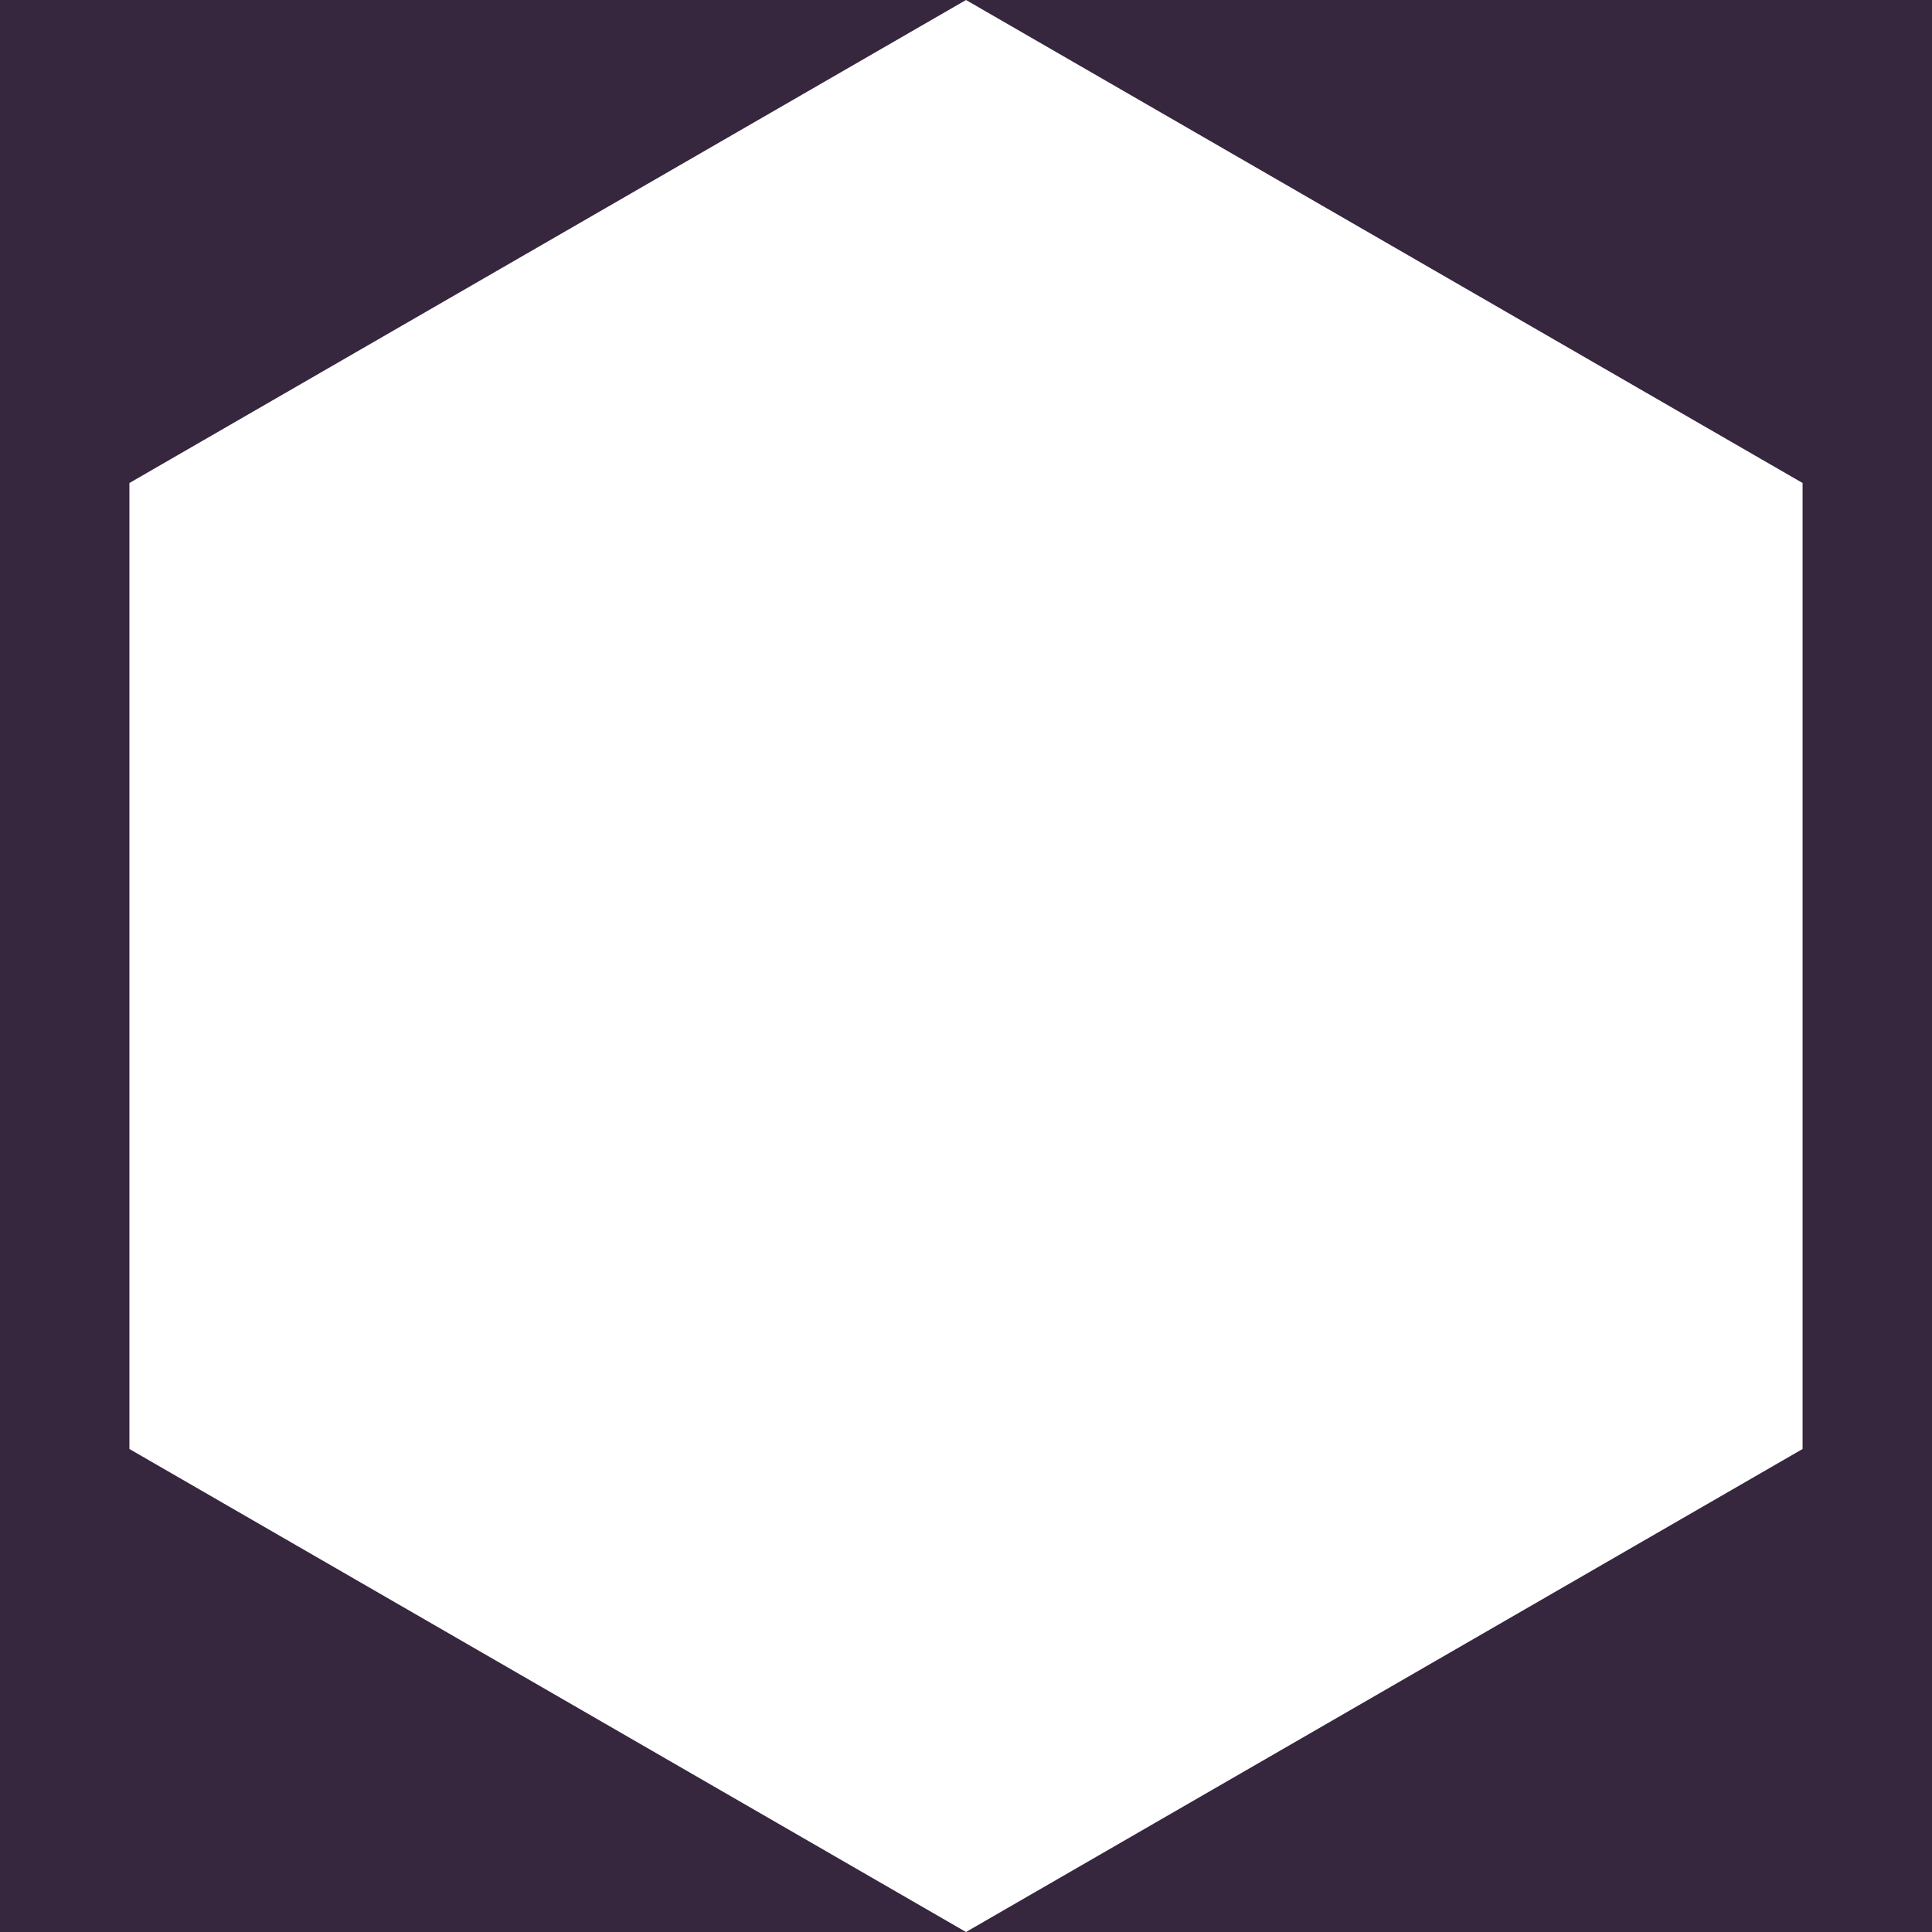 <?xml version="1.0" encoding="UTF-8"?>
<svg width="150px" height="150px" viewBox="0 0 150 150" version="1.1" xmlns="http://www.w3.org/2000/svg" xmlns:xlink="http://www.w3.org/1999/xlink">
    <!-- Generator: Sketch 40.3 (33839) - http://www.bohemiancoding.com/sketch -->
    <title>Slice 1</title>
    <desc>Created with Sketch.</desc>
    <defs></defs>
    <g id="Page-1" stroke="none" stroke-width="1" fill="none" fill-rule="evenodd">
        <g id="hex-mask" fill="#36263E">
            <g id="Page-1">
                <g>
                    <g id="hex-mask">
                        <g id="Group">
                            <polygon id="Shape" points="10.048 37.5 75 0 0 0 0 150 75 150 10.048 112.5"></polygon>
                            <polygon id="Shape" points="75 0 139.952 37.5 139.952 112.5 75 150 150 150 150 0"></polygon>
                        </g>
                    </g>
                </g>
            </g>
        </g>
    </g>
</svg>